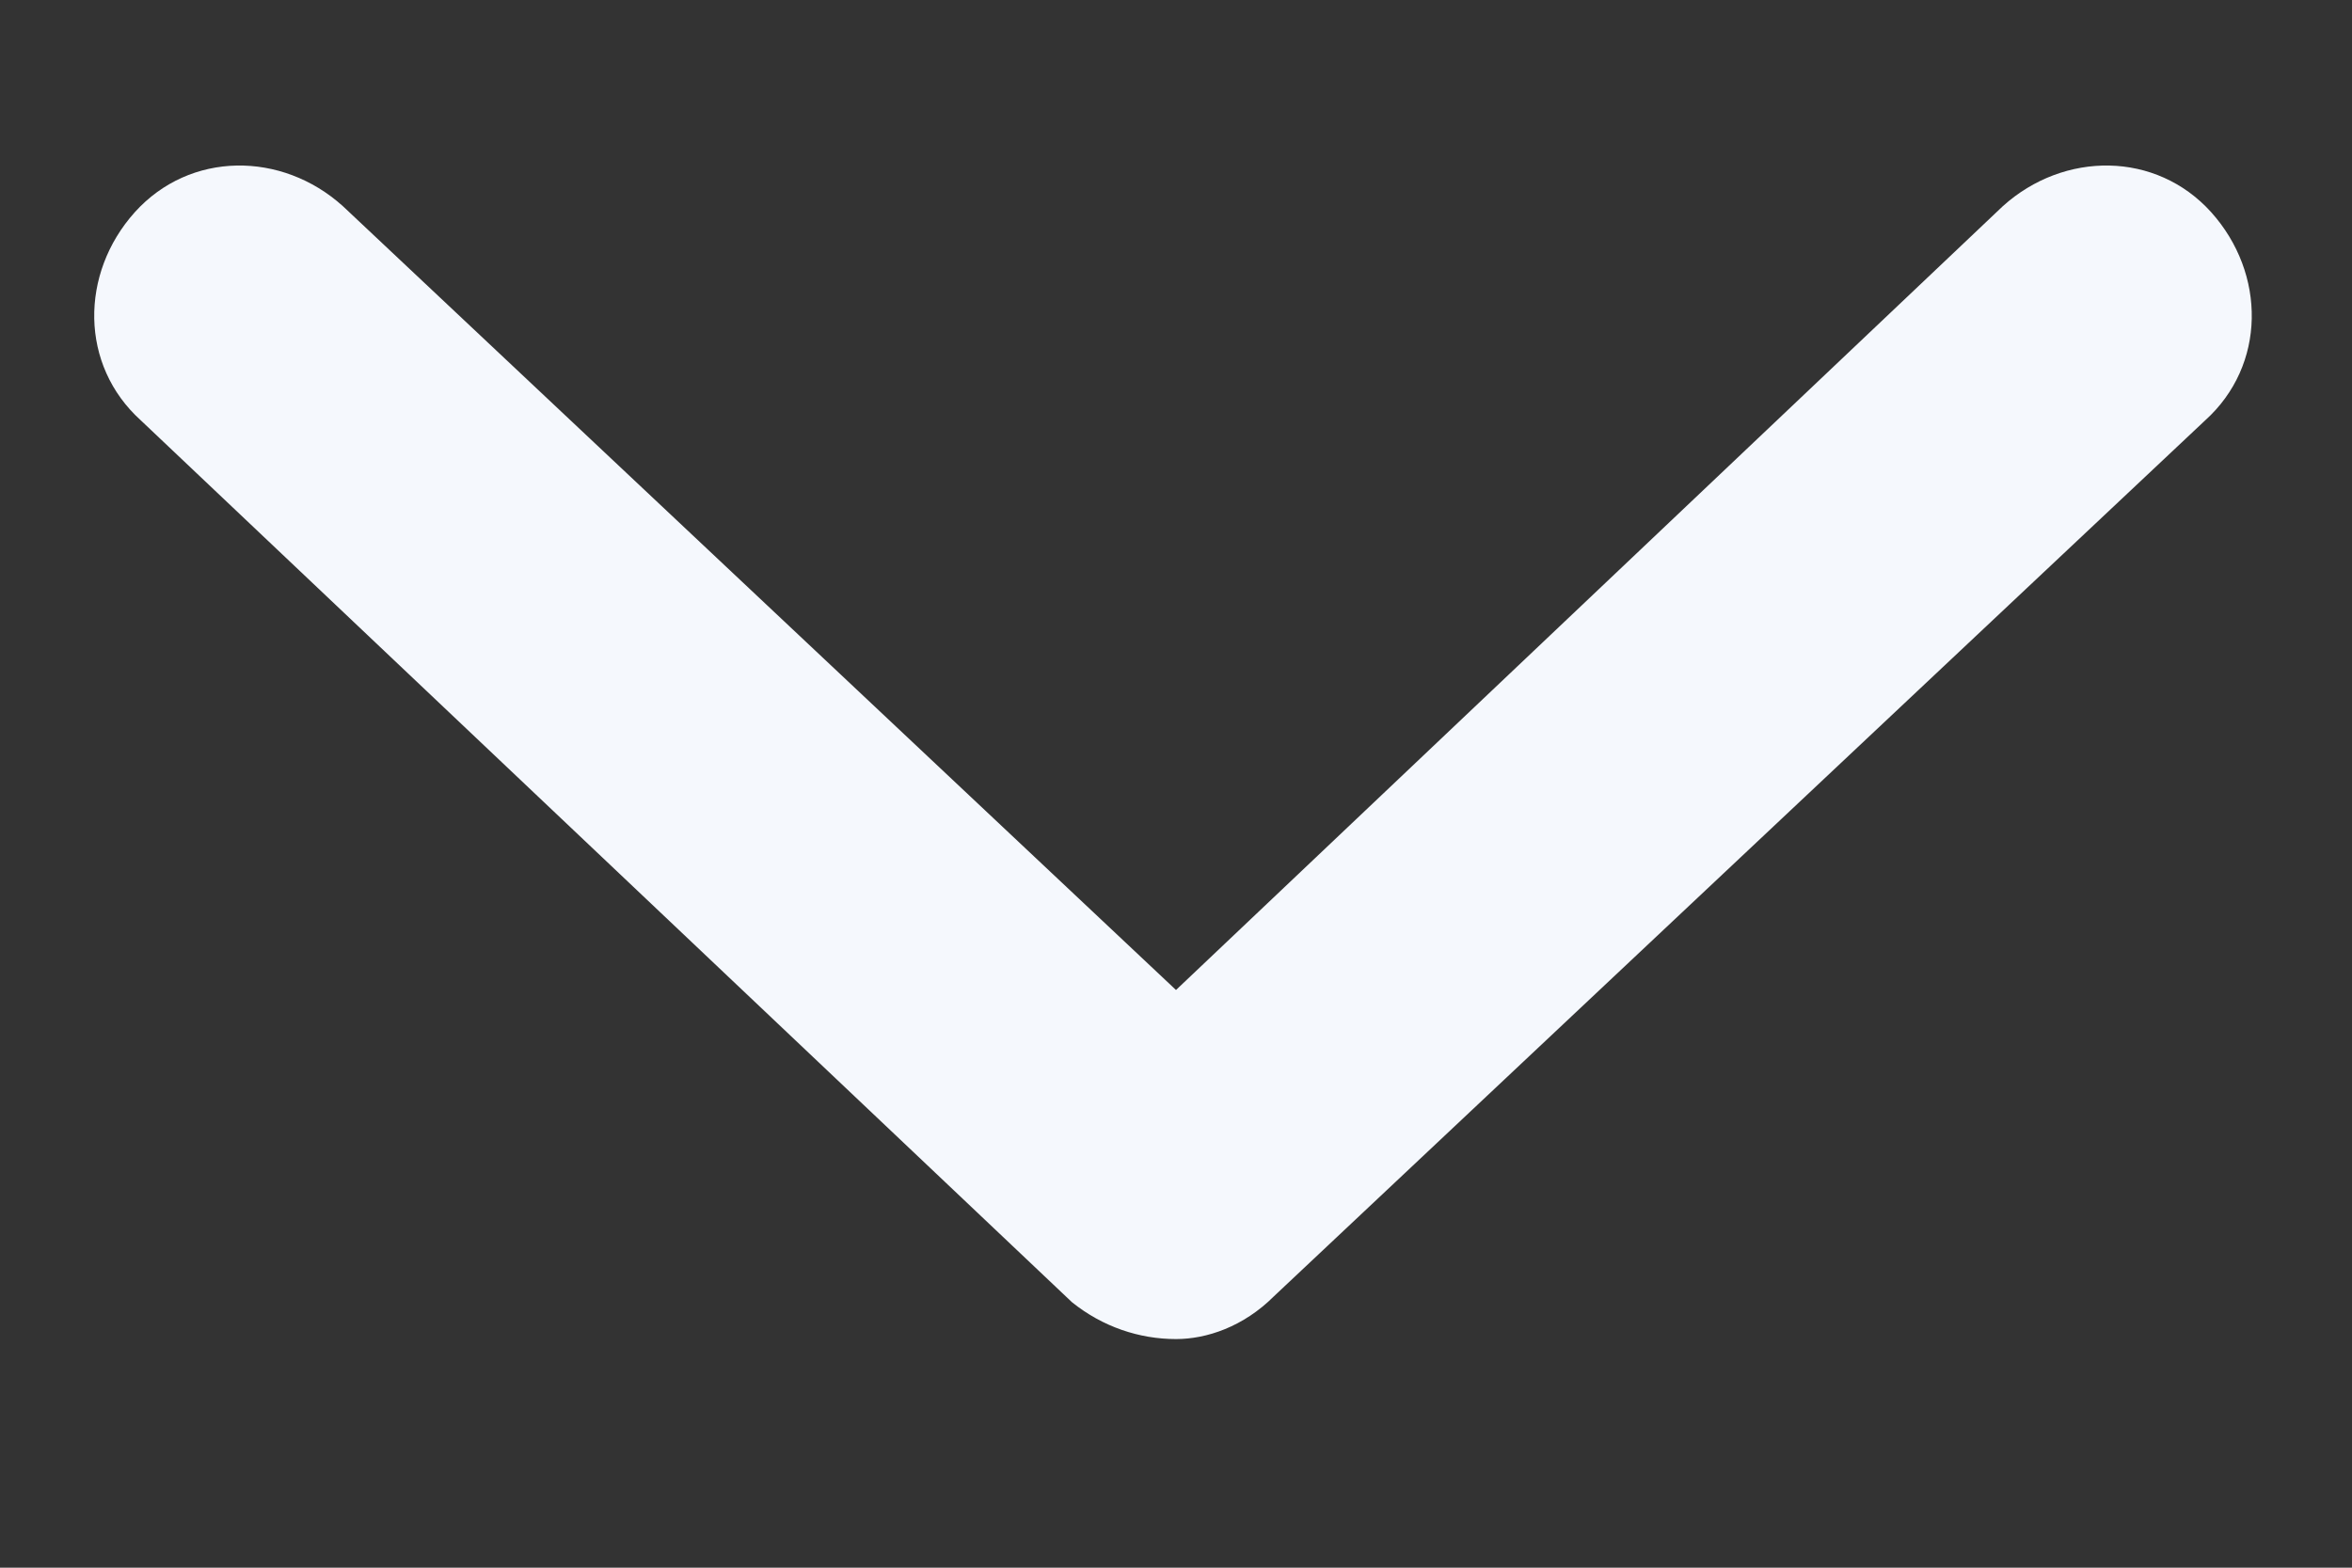<svg width="9" height="6" viewBox="0 0 9 6" fill="none" xmlns="http://www.w3.org/2000/svg">
<rect x="0" y="0" width="9" height="6" fill="#333333" stroke="none"/>
<path d="M8.438 1.609L4.875 4.961C4.758 5.078 4.617 5.125 4.5 5.125C4.359 5.125 4.219 5.078 4.102 4.984L0.539 1.609C0.305 1.398 0.305 1.047 0.516 0.812C0.727 0.578 1.078 0.578 1.312 0.789L4.5 3.789L7.664 0.789C7.898 0.578 8.25 0.578 8.461 0.812C8.672 1.047 8.672 1.398 8.438 1.609Z" fill="#F5F8FD"/>
</svg>

